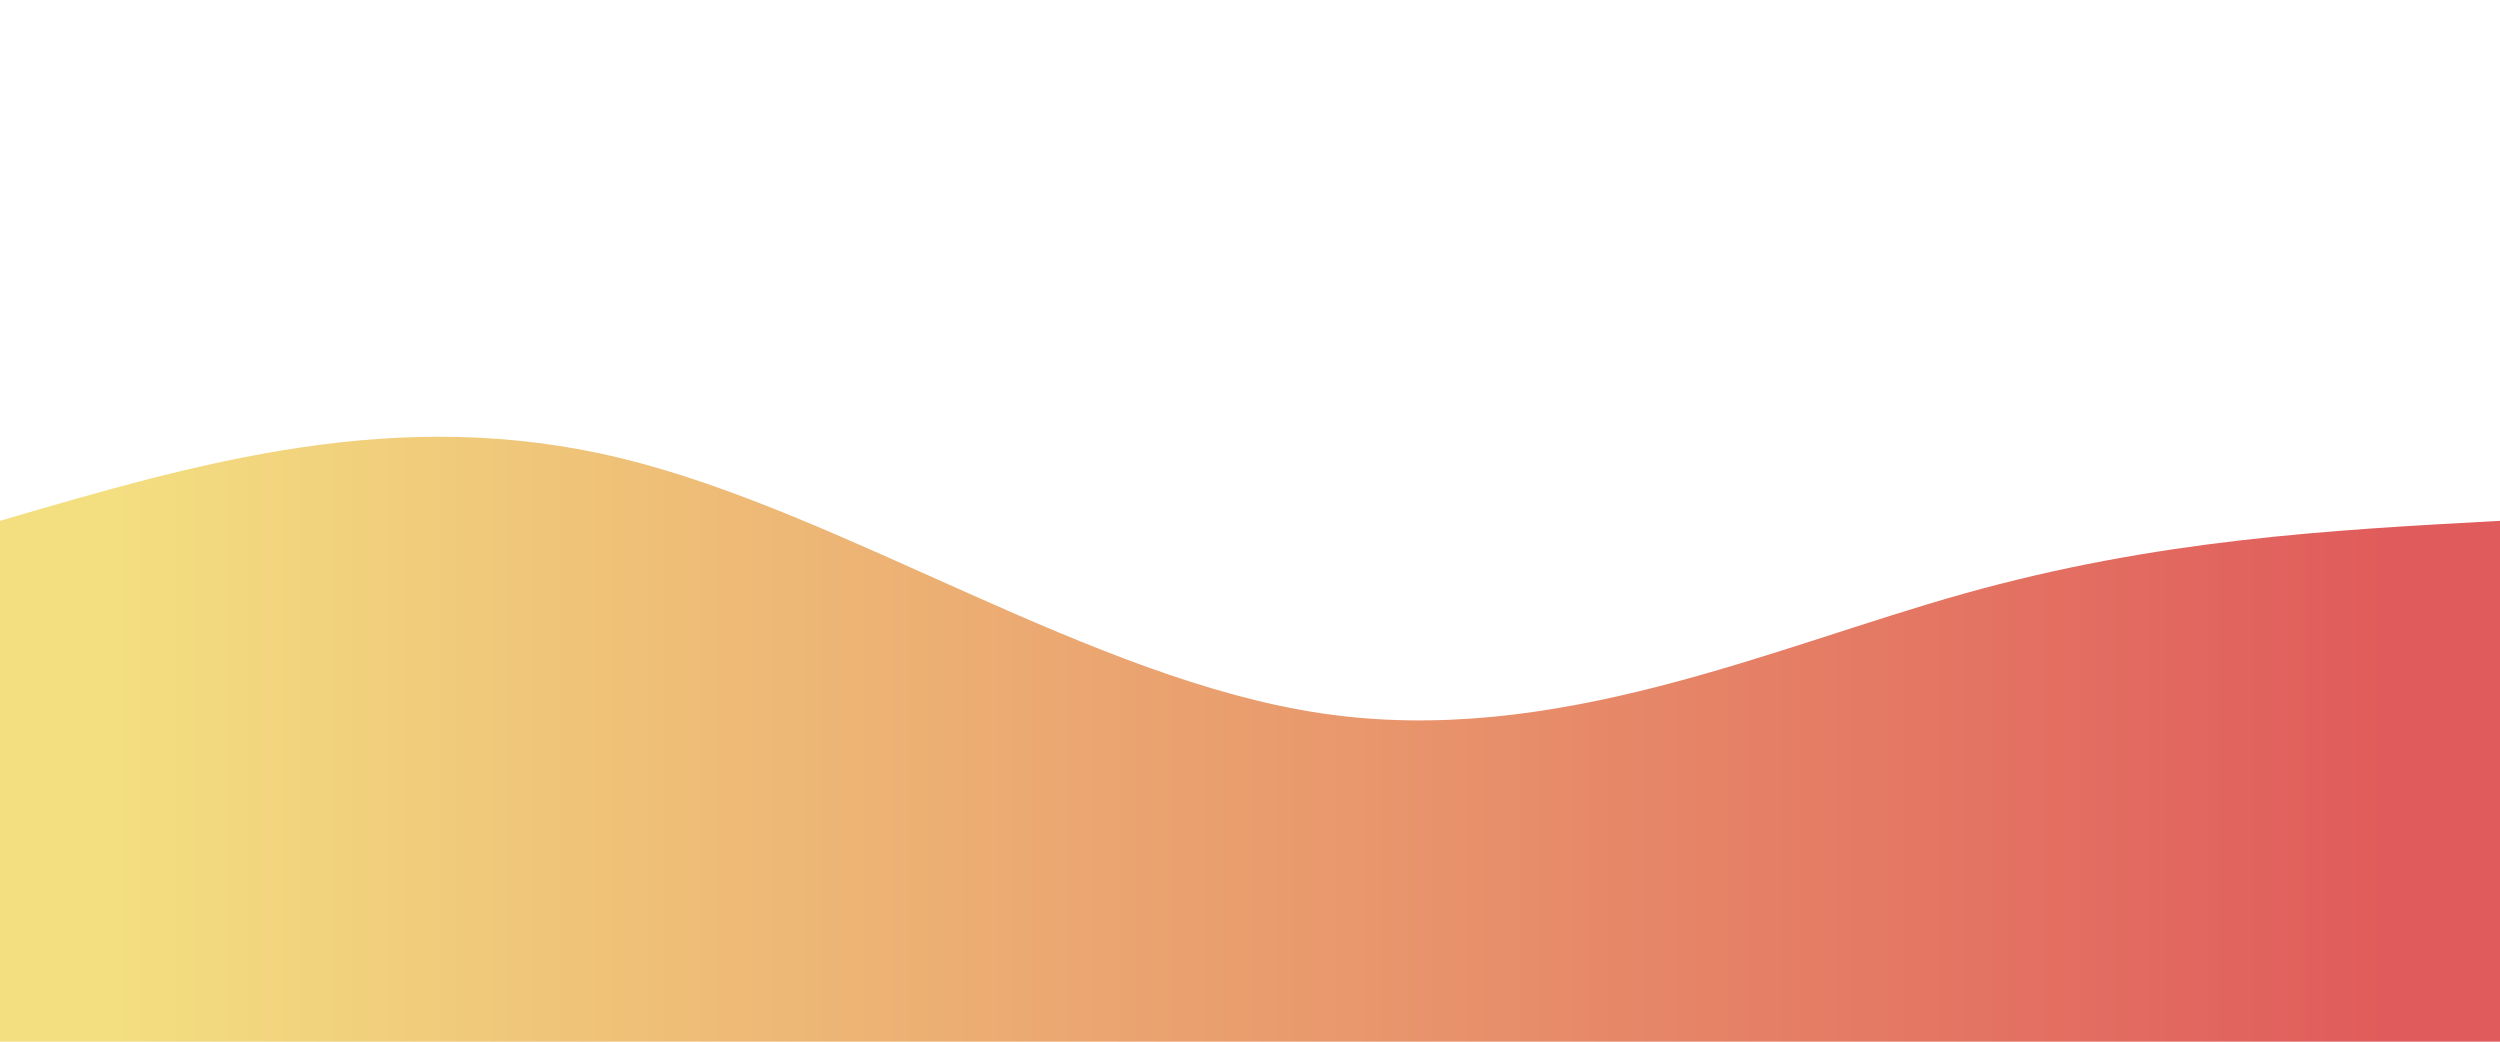 <svg height="100%" width="100%" id="svg" viewBox="0 0 1440 600" xmlns="http://www.w3.org/2000/svg" class="transition duration-300 ease-in-out delay-150"><defs><linearGradient id="gradient"><stop offset="5%" stop-color="#f3de80ff"></stop><stop offset="95%" stop-color="#e05c5cff"></stop></linearGradient></defs><path d="M 0,600 C 0,600 0,300 0,300 C 114.75,266.357 229.5,232.714 358,264 C 486.5,295.286 628.75,391.5 762,411 C 895.25,430.5 1019.5,373.286 1131,342 C 1242.5,310.714 1341.25,305.357 1440,300 C 1440,300 1440,600 1440,600 Z" stroke="none" stroke-width="0" fill="url(#gradient)" class="transition-all duration-300 ease-in-out delay-150"></path></svg>